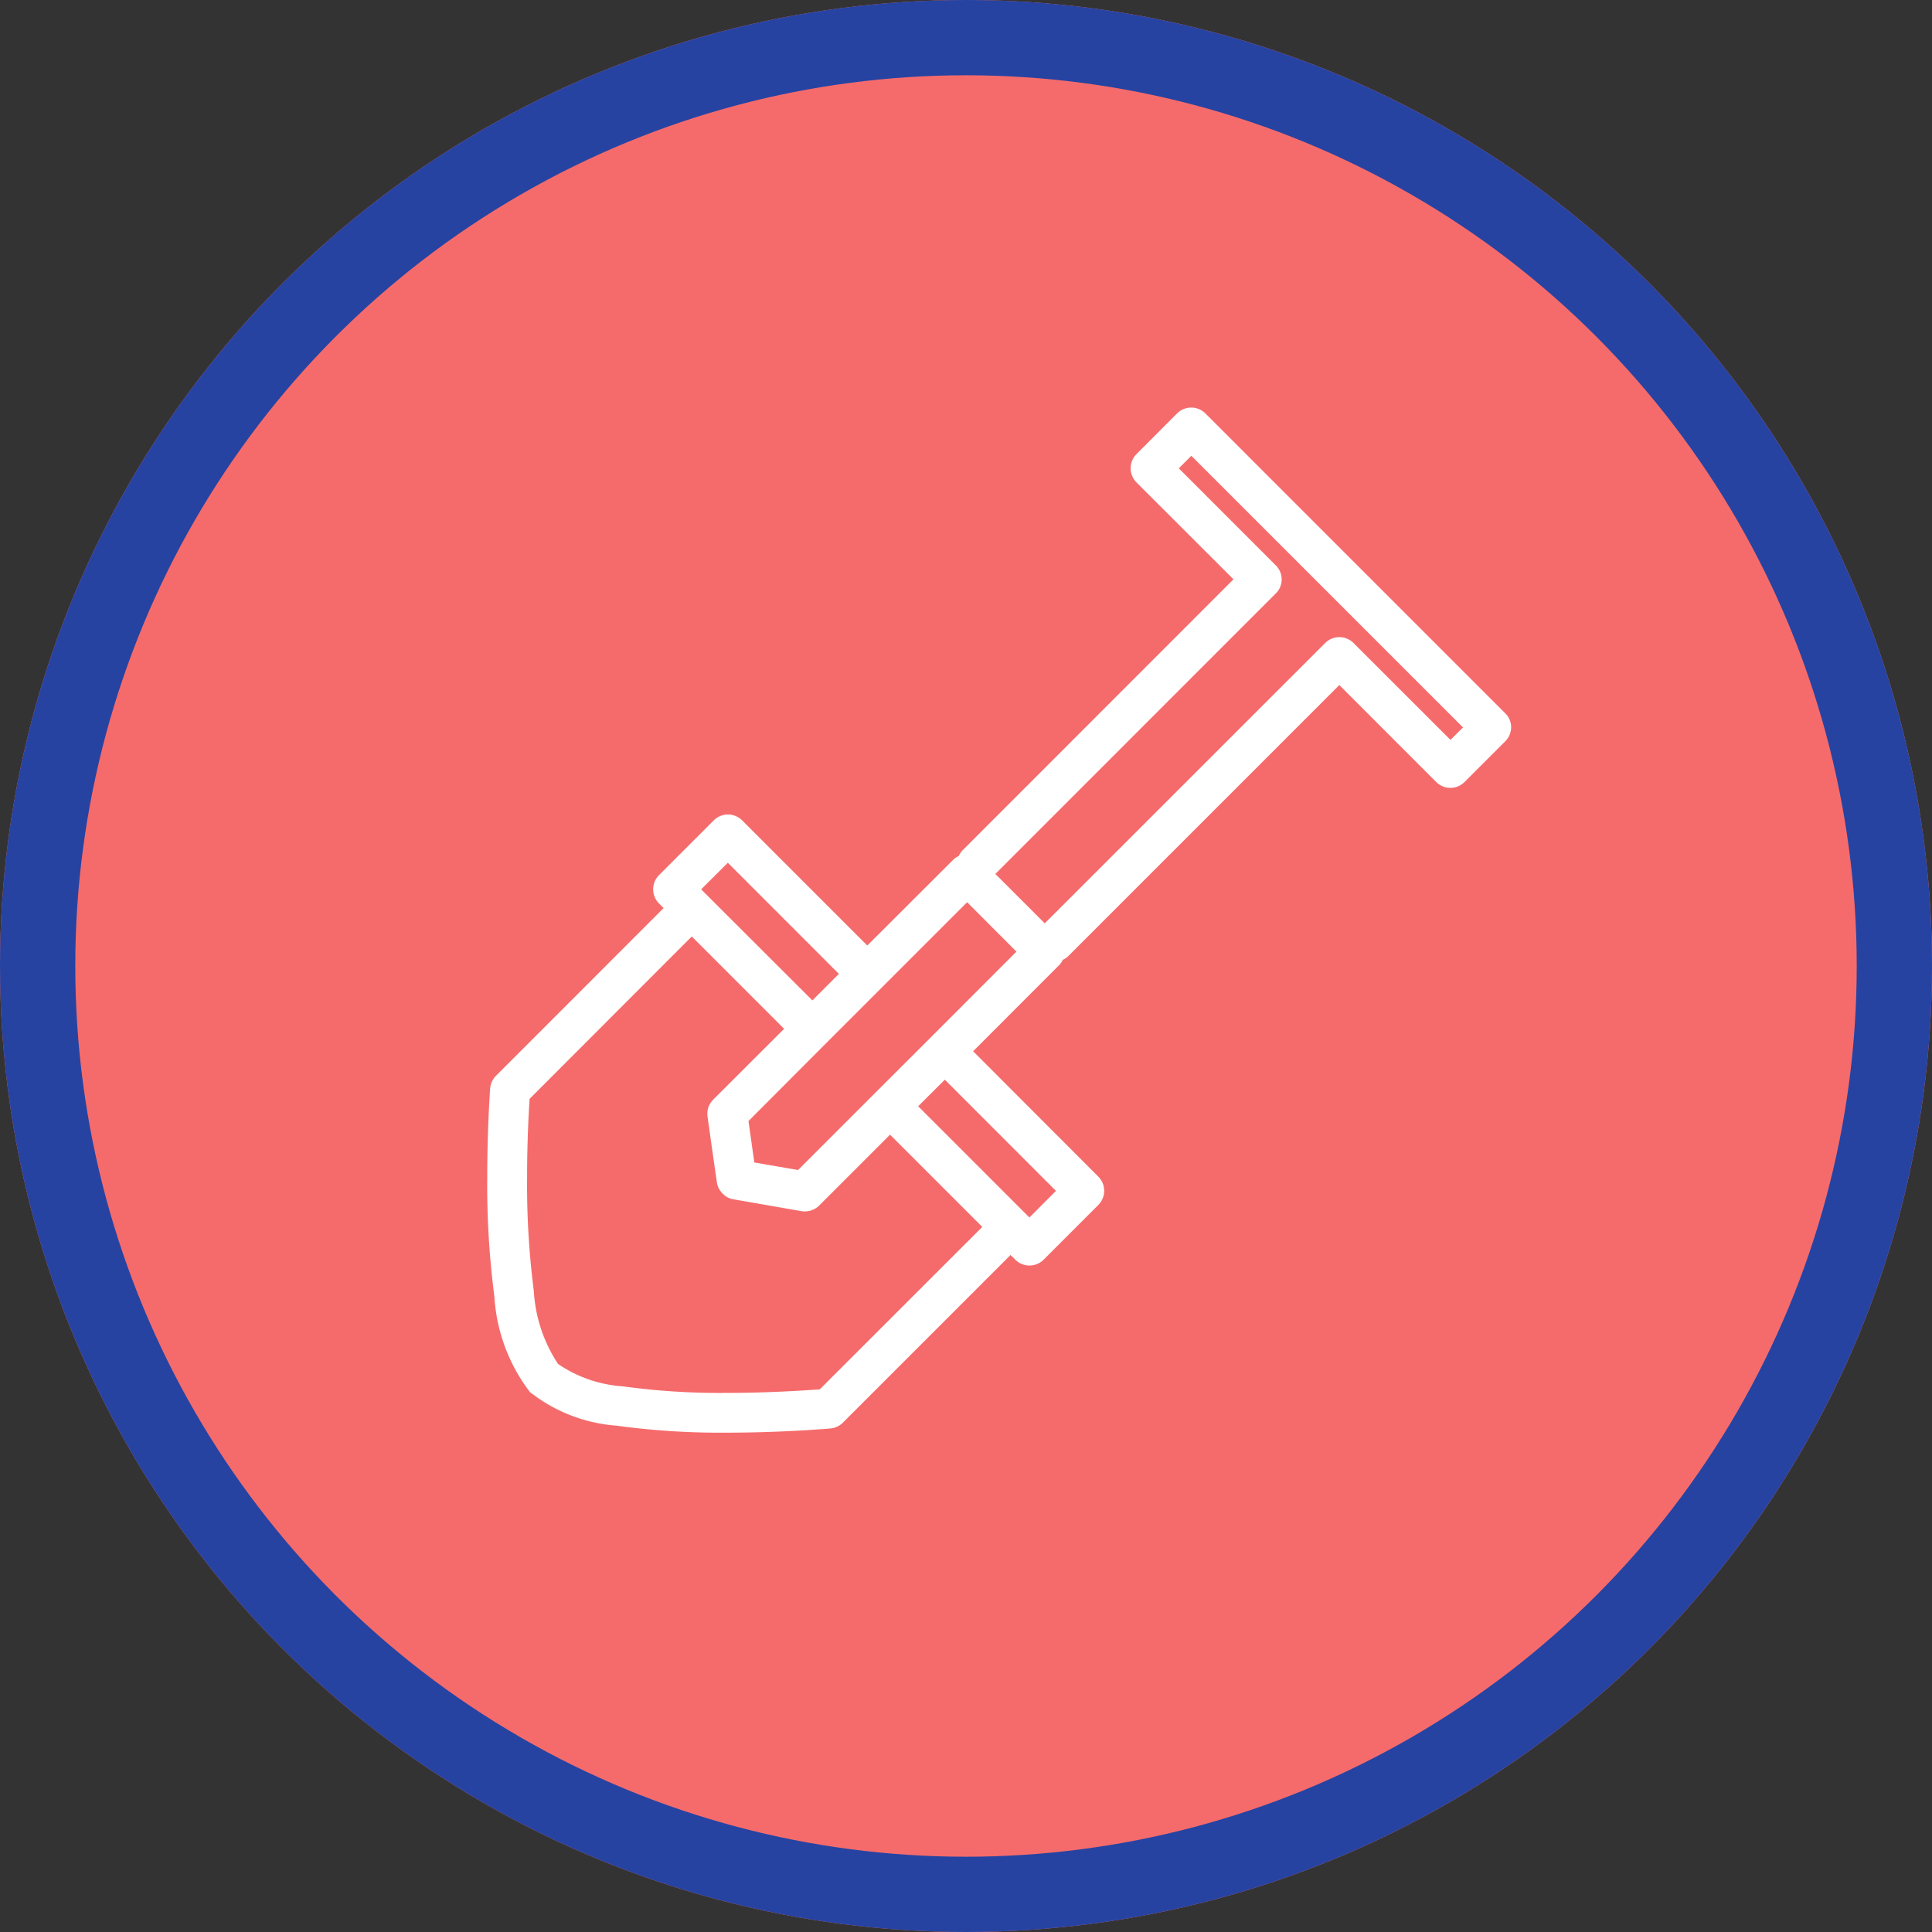 <svg xmlns="http://www.w3.org/2000/svg" width="77" height="77" viewBox="0 0 77 77">
  <rect x="0" y="0" width="77" height="77" fill="#333333" stroke="none"/>
  <g id="Grupo_18767" data-name="Grupo 18767" transform="translate(-669 -5751)">
    <g id="Grupo_18703" data-name="Grupo 18703" transform="translate(13 -118)">
      <g id="Elipse_1089" data-name="Elipse 1089" transform="translate(656 5869)" fill="#f56b6b" stroke="#2643a2" stroke-width="3">
        <circle cx="38.5" cy="38.5" r="38.5" stroke="none"/>
        <circle cx="38.5" cy="38.5" r="37" fill="none"/>
      </g>
      <path id="Trazado_34791" data-name="Trazado 34791" d="M128.763,441.866,116.81,429.912a.8.8,0,0,0-1.129,0l-1.619,1.623a.8.8,0,0,0,0,1.125l3.867,3.863-10.8,10.805a.876.876,0,0,0-.15.226.7.7,0,0,0-.222.15l-3.422,3.415-4.989-4.989a.8.8,0,0,0-1.129,0l-2.185,2.185a.8.8,0,0,0,0,1.125l.186.186-6.683,6.686a.813.813,0,0,0-.232.507c0,.01-.115,1.564-.115,3.562a34.373,34.373,0,0,0,.285,4.734,6.946,6.946,0,0,0,1.416,3.8,6.343,6.343,0,0,0,3.461,1.341,30.415,30.415,0,0,0,4.367.278c2.267,0,4.138-.167,4.151-.167a.811.811,0,0,0,.494-.232l6.683-6.683.19.19a.8.8,0,0,0,1.125,0l2.185-2.185a.8.8,0,0,0,0-1.125l-4.992-5,3.419-3.422a.752.752,0,0,0,.154-.222.723.723,0,0,0,.222-.151l10.8-10.8,3.863,3.867a.8.8,0,0,0,1.125,0l1.623-1.623a.792.792,0,0,0,.236-.563A.771.771,0,0,0,128.763,441.866Zm-30.986,5.954,4.426,4.429-1.057,1.057-4.433-4.426Zm3.664,20.988c-.6.043-2.051.141-3.726.141a28.238,28.238,0,0,1-4.128-.262,5.155,5.155,0,0,1-2.578-.893,5.883,5.883,0,0,1-.965-2.908,33.29,33.29,0,0,1-.268-4.5c0-1.433.065-2.63.1-3.157l6.464-6.471,3.68,3.68-2.83,2.826a.9.9,0,0,0-.193.314.888.888,0,0,0-.029.36l.19,1.351.183,1.273a.751.751,0,0,0,.173.379.764.764,0,0,0,.478.291l2.722.474a.94.94,0,0,0,.134.01l.02,0a.789.789,0,0,0,.262-.052l.046-.02a.709.709,0,0,0,.236-.157l2.83-2.83,3.677,3.677Zm8.355-6.85-4.433-4.433,1.063-1.06,4.429,4.433Zm-3.932-7.177h0l-2.188,2.185,0,0-3.1,3.1-1.744-.3-.232-1.652L101.706,455h0l0,0h0l2.185-2.185h0l3.422-3.422,1.966,1.969Zm20.714-11.858-3.867-3.863a.8.8,0,0,0-1.125,0l-11.178,11.175-1.969-1.969,11.175-11.178a.779.779,0,0,0,.236-.559.793.793,0,0,0-.236-.563L115.75,432.1l.5-.5,10.828,10.828Z" transform="translate(587.231 5455.565)" fill="#fff"/>
    </g>
  </g>
</svg>
